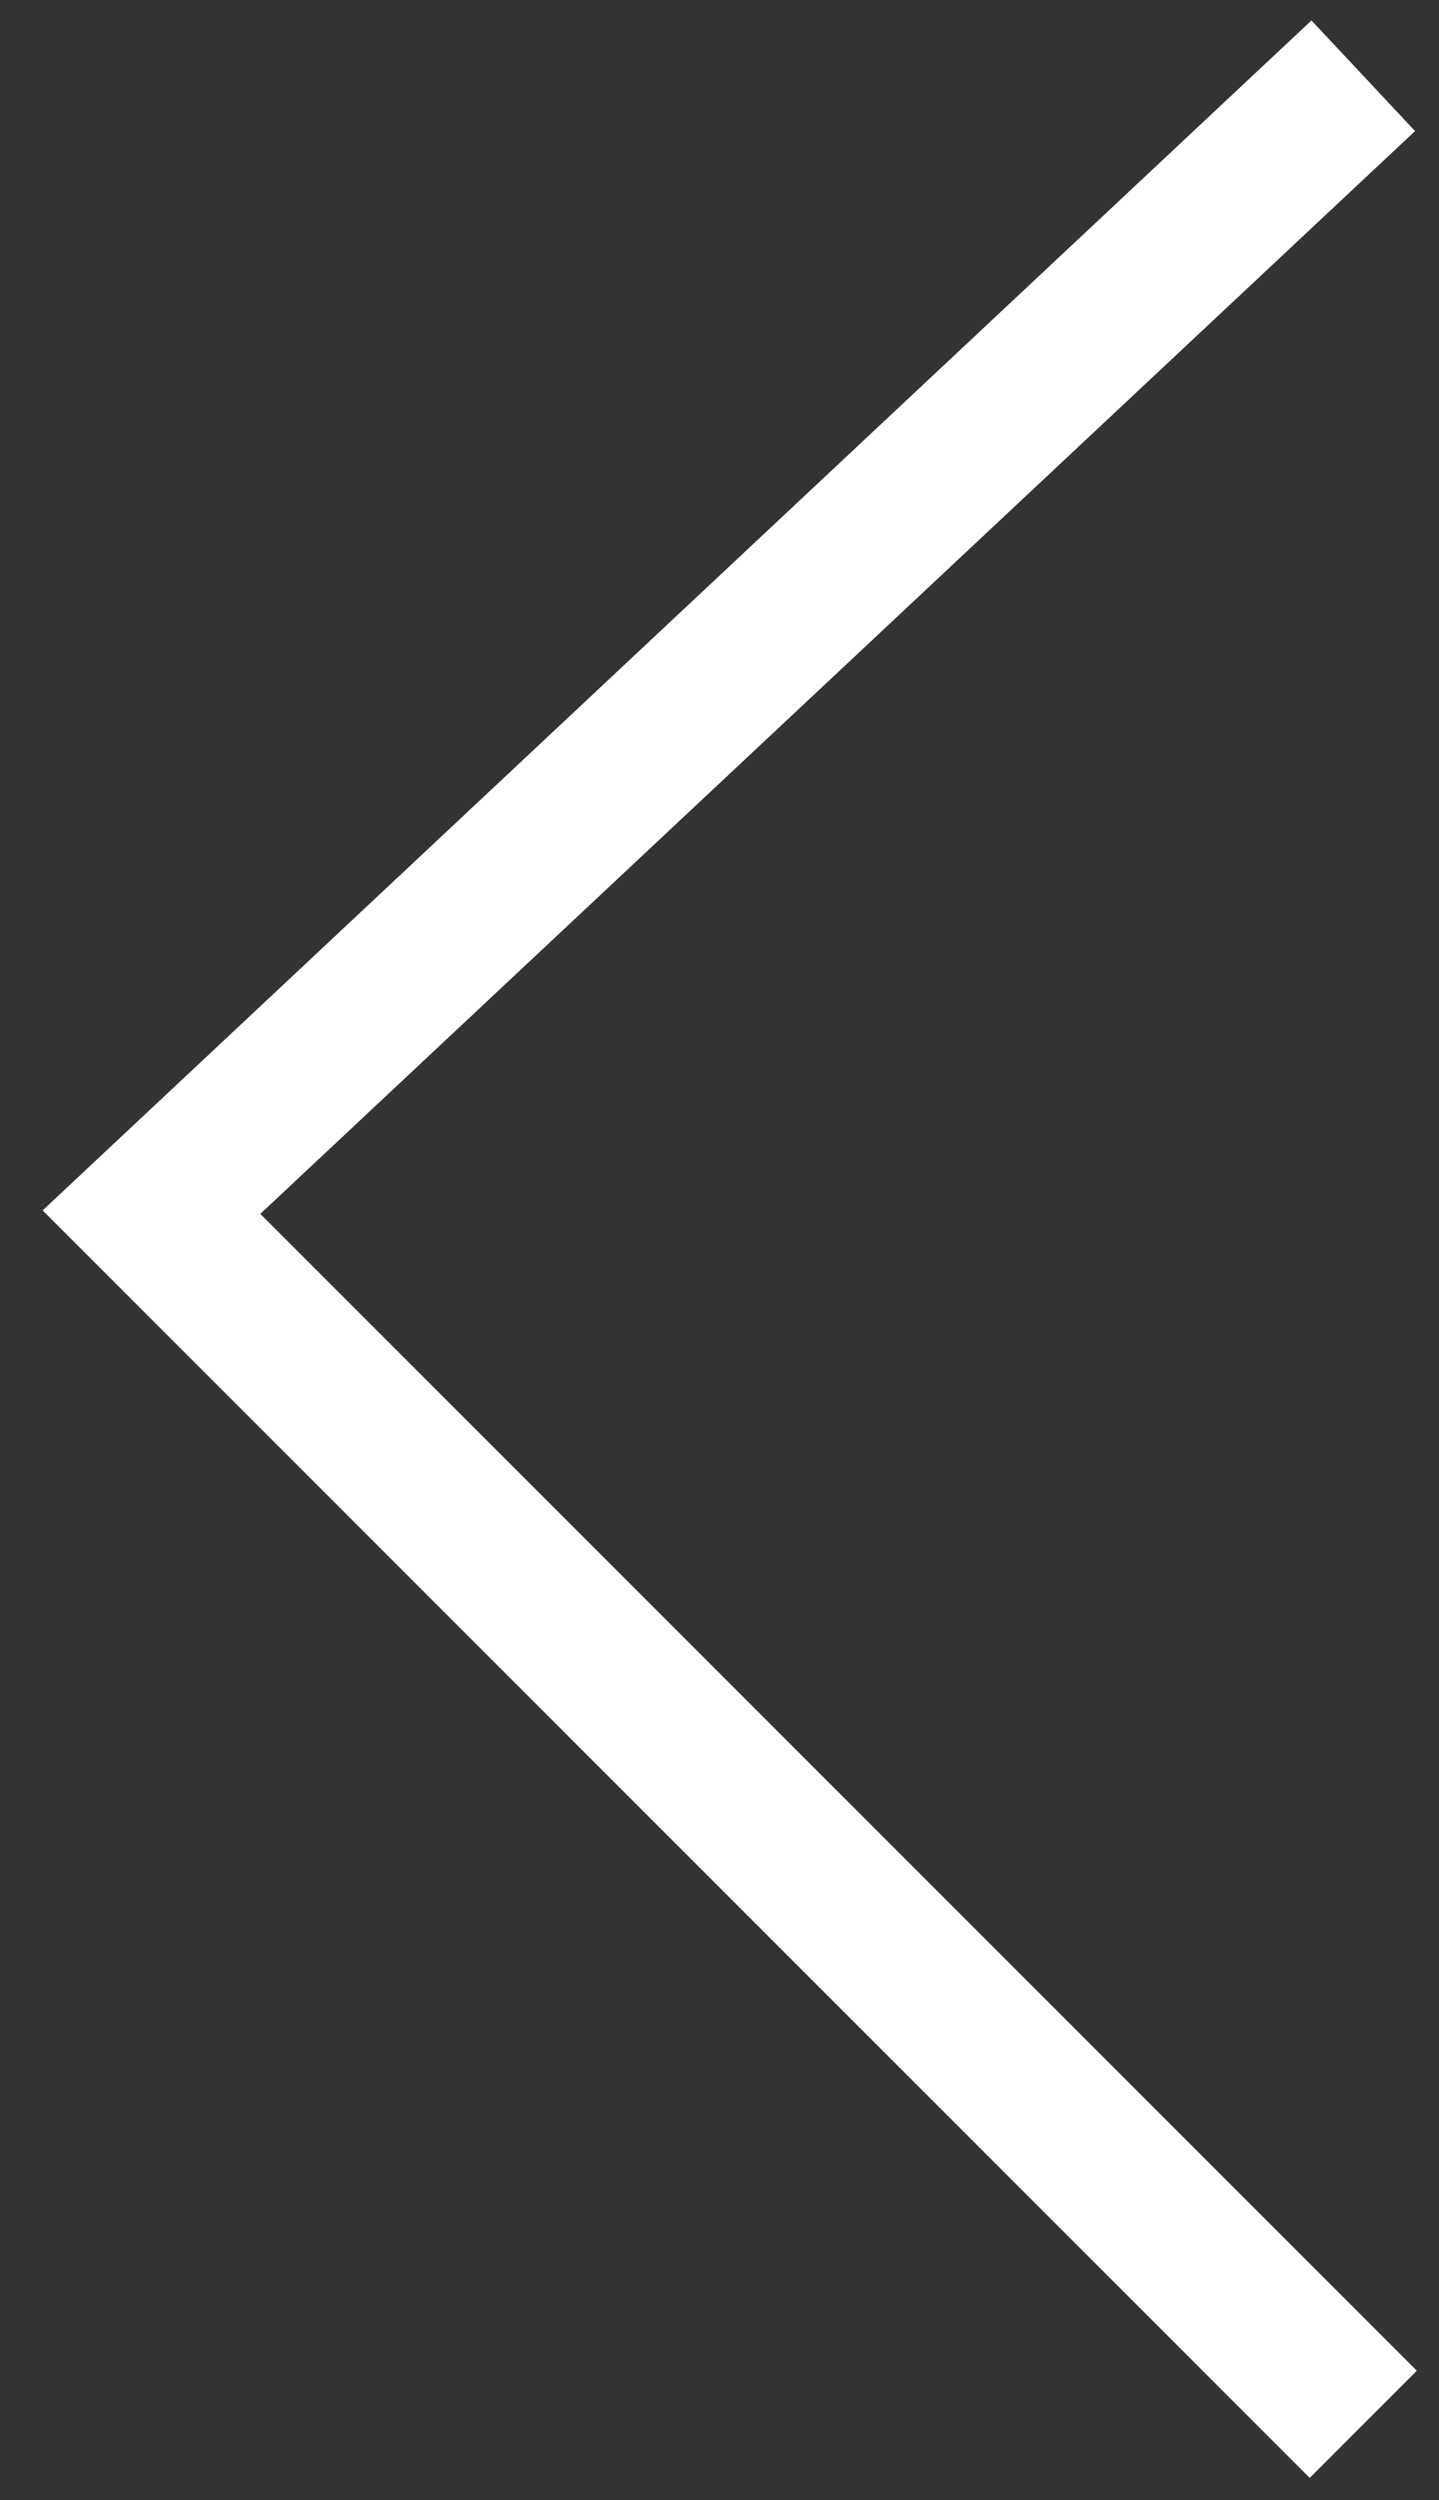 <svg width="19" height="33" viewBox="0 0 19 33" version="1.1" xmlns="http://www.w3.org/2000/svg" xmlns:xlink="http://www.w3.org/1999/xlink">
<rect x="0" y="0" width="19" height="33" fill="#333333" stroke="none"/>
<title>Vector</title>
<desc>Created using Figma</desc>
<g id="Canvas" transform="translate(-8058 -922)">
<g id="Vector">
<use xlink:href="#path0_stroke" transform="matrix(1.19249e-08 1 -1 1.19249e-08 8076 923)" fill="#FFFFFF"/>
</g>
</g>
<defs>
<path id="path0_stroke" d="M 15 16L 14.271 16.684L 14.977 17.437L 15.707 16.707L 15 16ZM 30.293 -0.707L 14.293 15.293L 15.707 16.707L 31.707 0.707L 30.293 -0.707ZM 15.729 15.316L 0.73 -0.684L -0.73 0.684L 14.271 16.684L 15.729 15.316Z"/>
</defs>
</svg>
